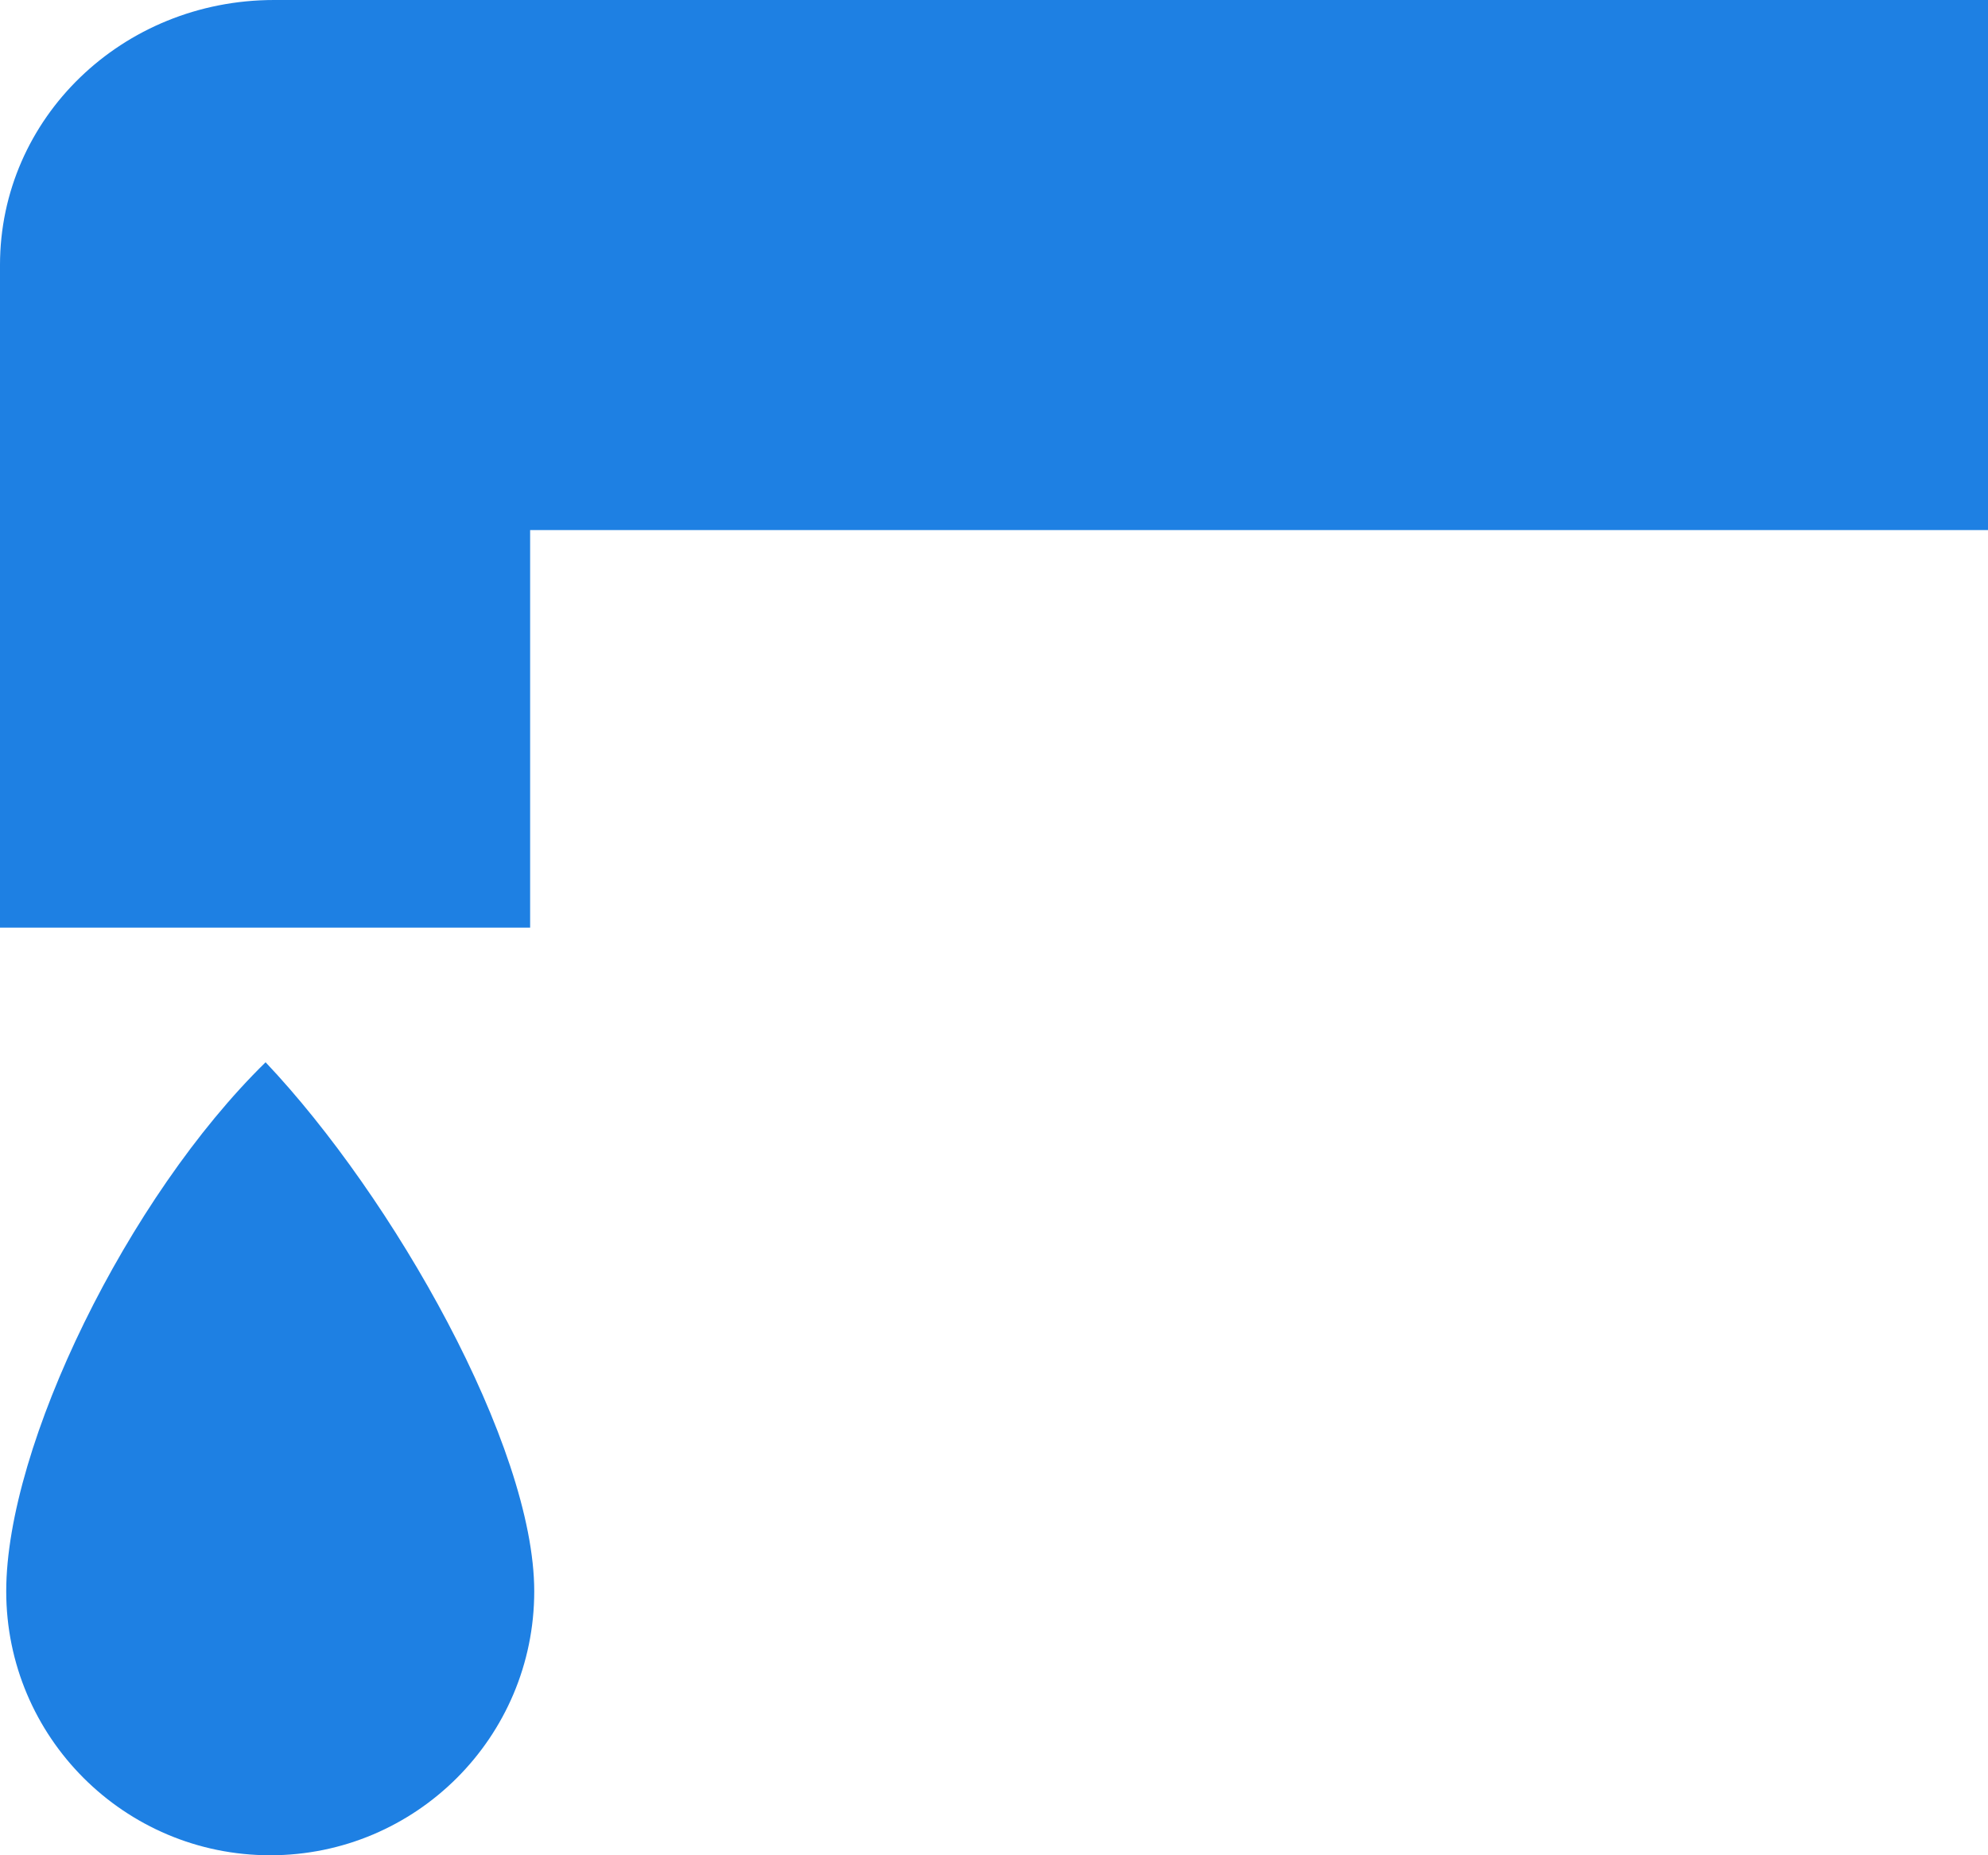 <?xml version="1.0" encoding="UTF-8"?>
<svg width="30" height="28" version="1.1" viewBox="0 0 15 14" xmlns="http://www.w3.org/2000/svg" xmlns:cc="http://creativecommons.org/ns#" xmlns:dc="http://purl.org/dc/elements/1.1/" xmlns:rdf="http://www.w3.org/1999/02/22-rdf-syntax-ns#">
 <g transform="translate(-31 -121)">
  <path fill="#1e80e3" d="m33.068 121c-1.146 0-2.068 0.892-2.068 2v5h4v-3h11v-4zm-0.064 8.016c-1.039 1.016-1.957 2.892-1.957 3.992-1e-6 1.1 0.892 1.992 1.992 1.992 1.1 0 1.992-0.892 1.992-1.992-4e-6 -1.1-1.066-2.977-2.027-3.992z"/>
 </g>
</svg>
